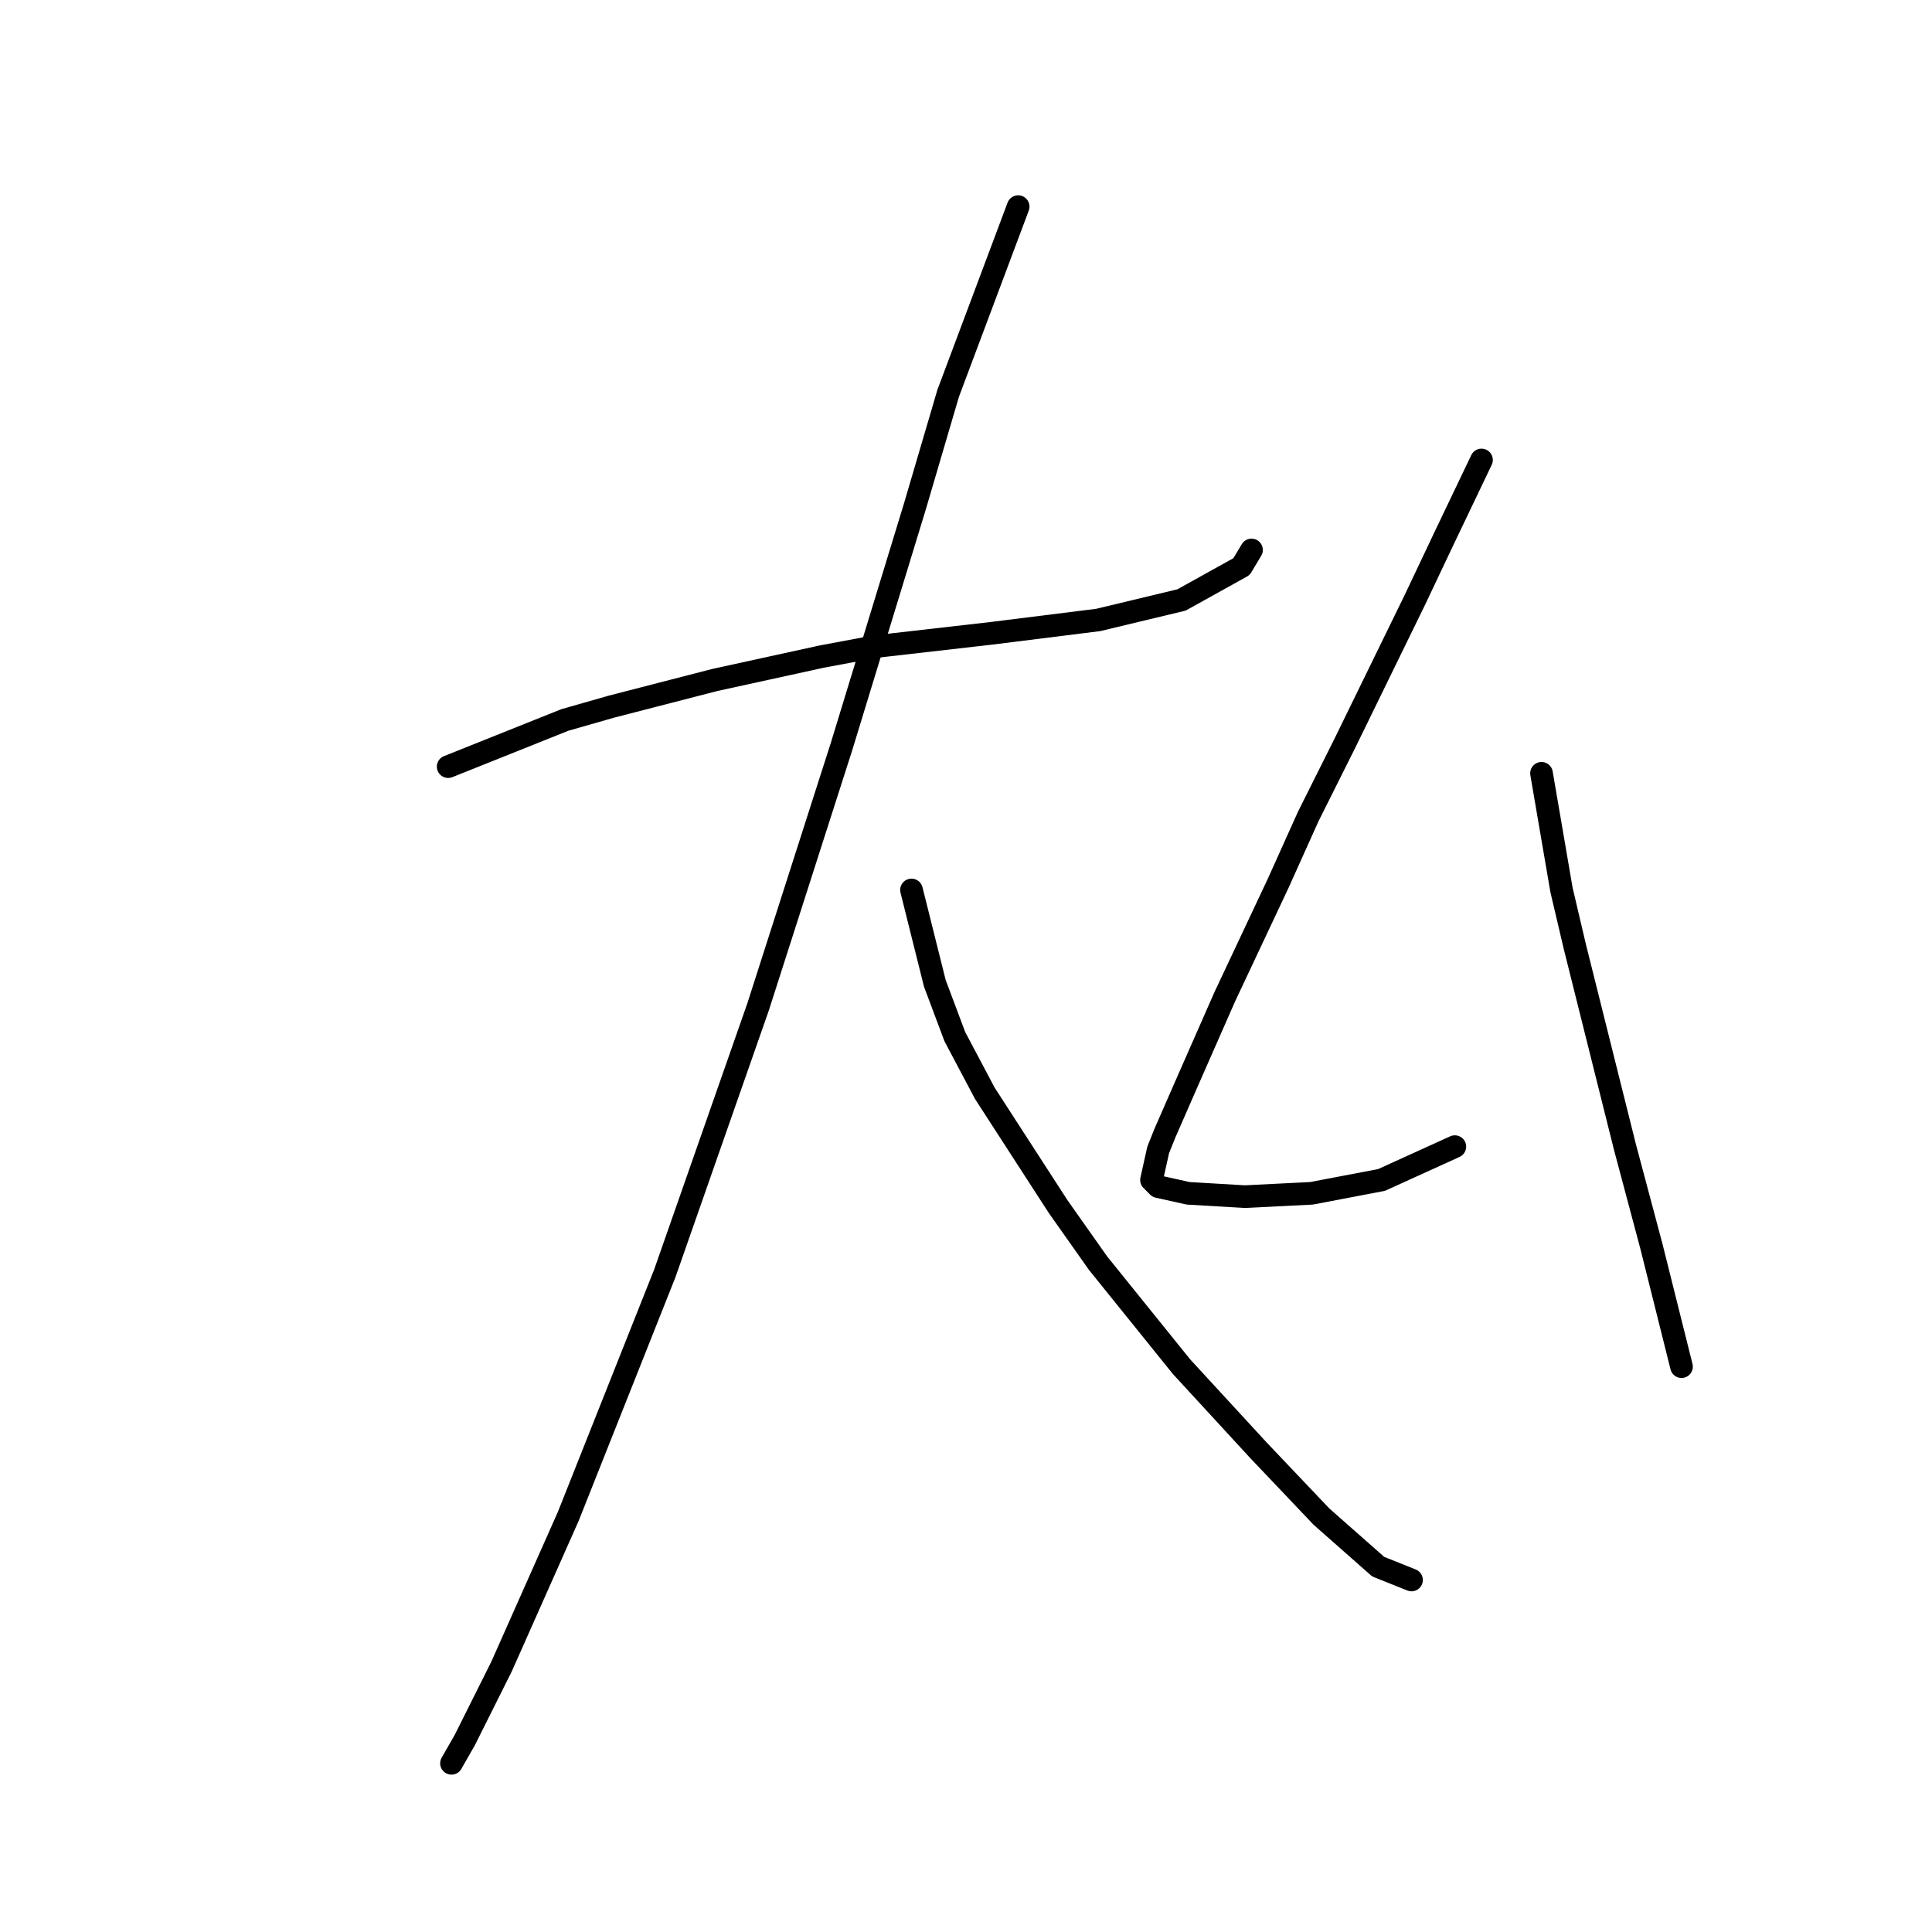 <?xml version="1.0" standalone="no"?>
    <svg width="256" height="256" xmlns="http://www.w3.org/2000/svg" version="1.1">
    <polyline stroke="black" stroke-width="3" stroke-linecap="round" fill="transparent" stroke-linejoin="round" points="59.384 101.584 74.843 95.4 81.026 93.633 94.719 90.1 108.853 87.008 115.92 85.683 131.379 83.916 145.513 82.149 156.555 79.499 164.506 75.082 165.831 72.874 165.831 72.874 " />
        <polyline stroke="black" stroke-width="3" stroke-linecap="round" fill="transparent" stroke-linejoin="round" points="134.912 27.38 125.637 52.115 121.22 67.132 116.362 83.033 111.503 98.934 100.461 133.385 88.093 168.721 75.284 200.964 66.451 220.84 61.592 230.557 59.825 233.649 59.825 233.649 " />
        <polyline stroke="black" stroke-width="3" stroke-linecap="round" fill="transparent" stroke-linejoin="round" points="120.778 117.926 123.87 130.294 126.52 137.361 130.496 144.869 140.213 159.887 145.513 167.395 156.555 181.088 166.714 192.13 175.106 200.964 182.615 207.589 187.032 209.356 187.032 209.356 " />
        <polyline stroke="black" stroke-width="3" stroke-linecap="round" fill="transparent" stroke-linejoin="round" points="196.307 60.948 191.449 71.107 187.473 79.499 178.198 98.492 173.339 108.209 169.364 117.043 162.297 132.06 157.439 143.103 154.347 150.17 153.463 152.378 152.58 156.353 153.463 157.237 157.439 158.12 164.947 158.562 173.781 158.12 183.057 156.353 192.774 151.936 192.774 151.936 " />
        <polyline stroke="black" stroke-width="3" stroke-linecap="round" fill="transparent" stroke-linejoin="round" points="204.258 102.467 206.908 117.926 208.674 125.435 215.3 151.936 218.833 165.187 222.809 181.088 222.809 181.088 " />
        </svg>